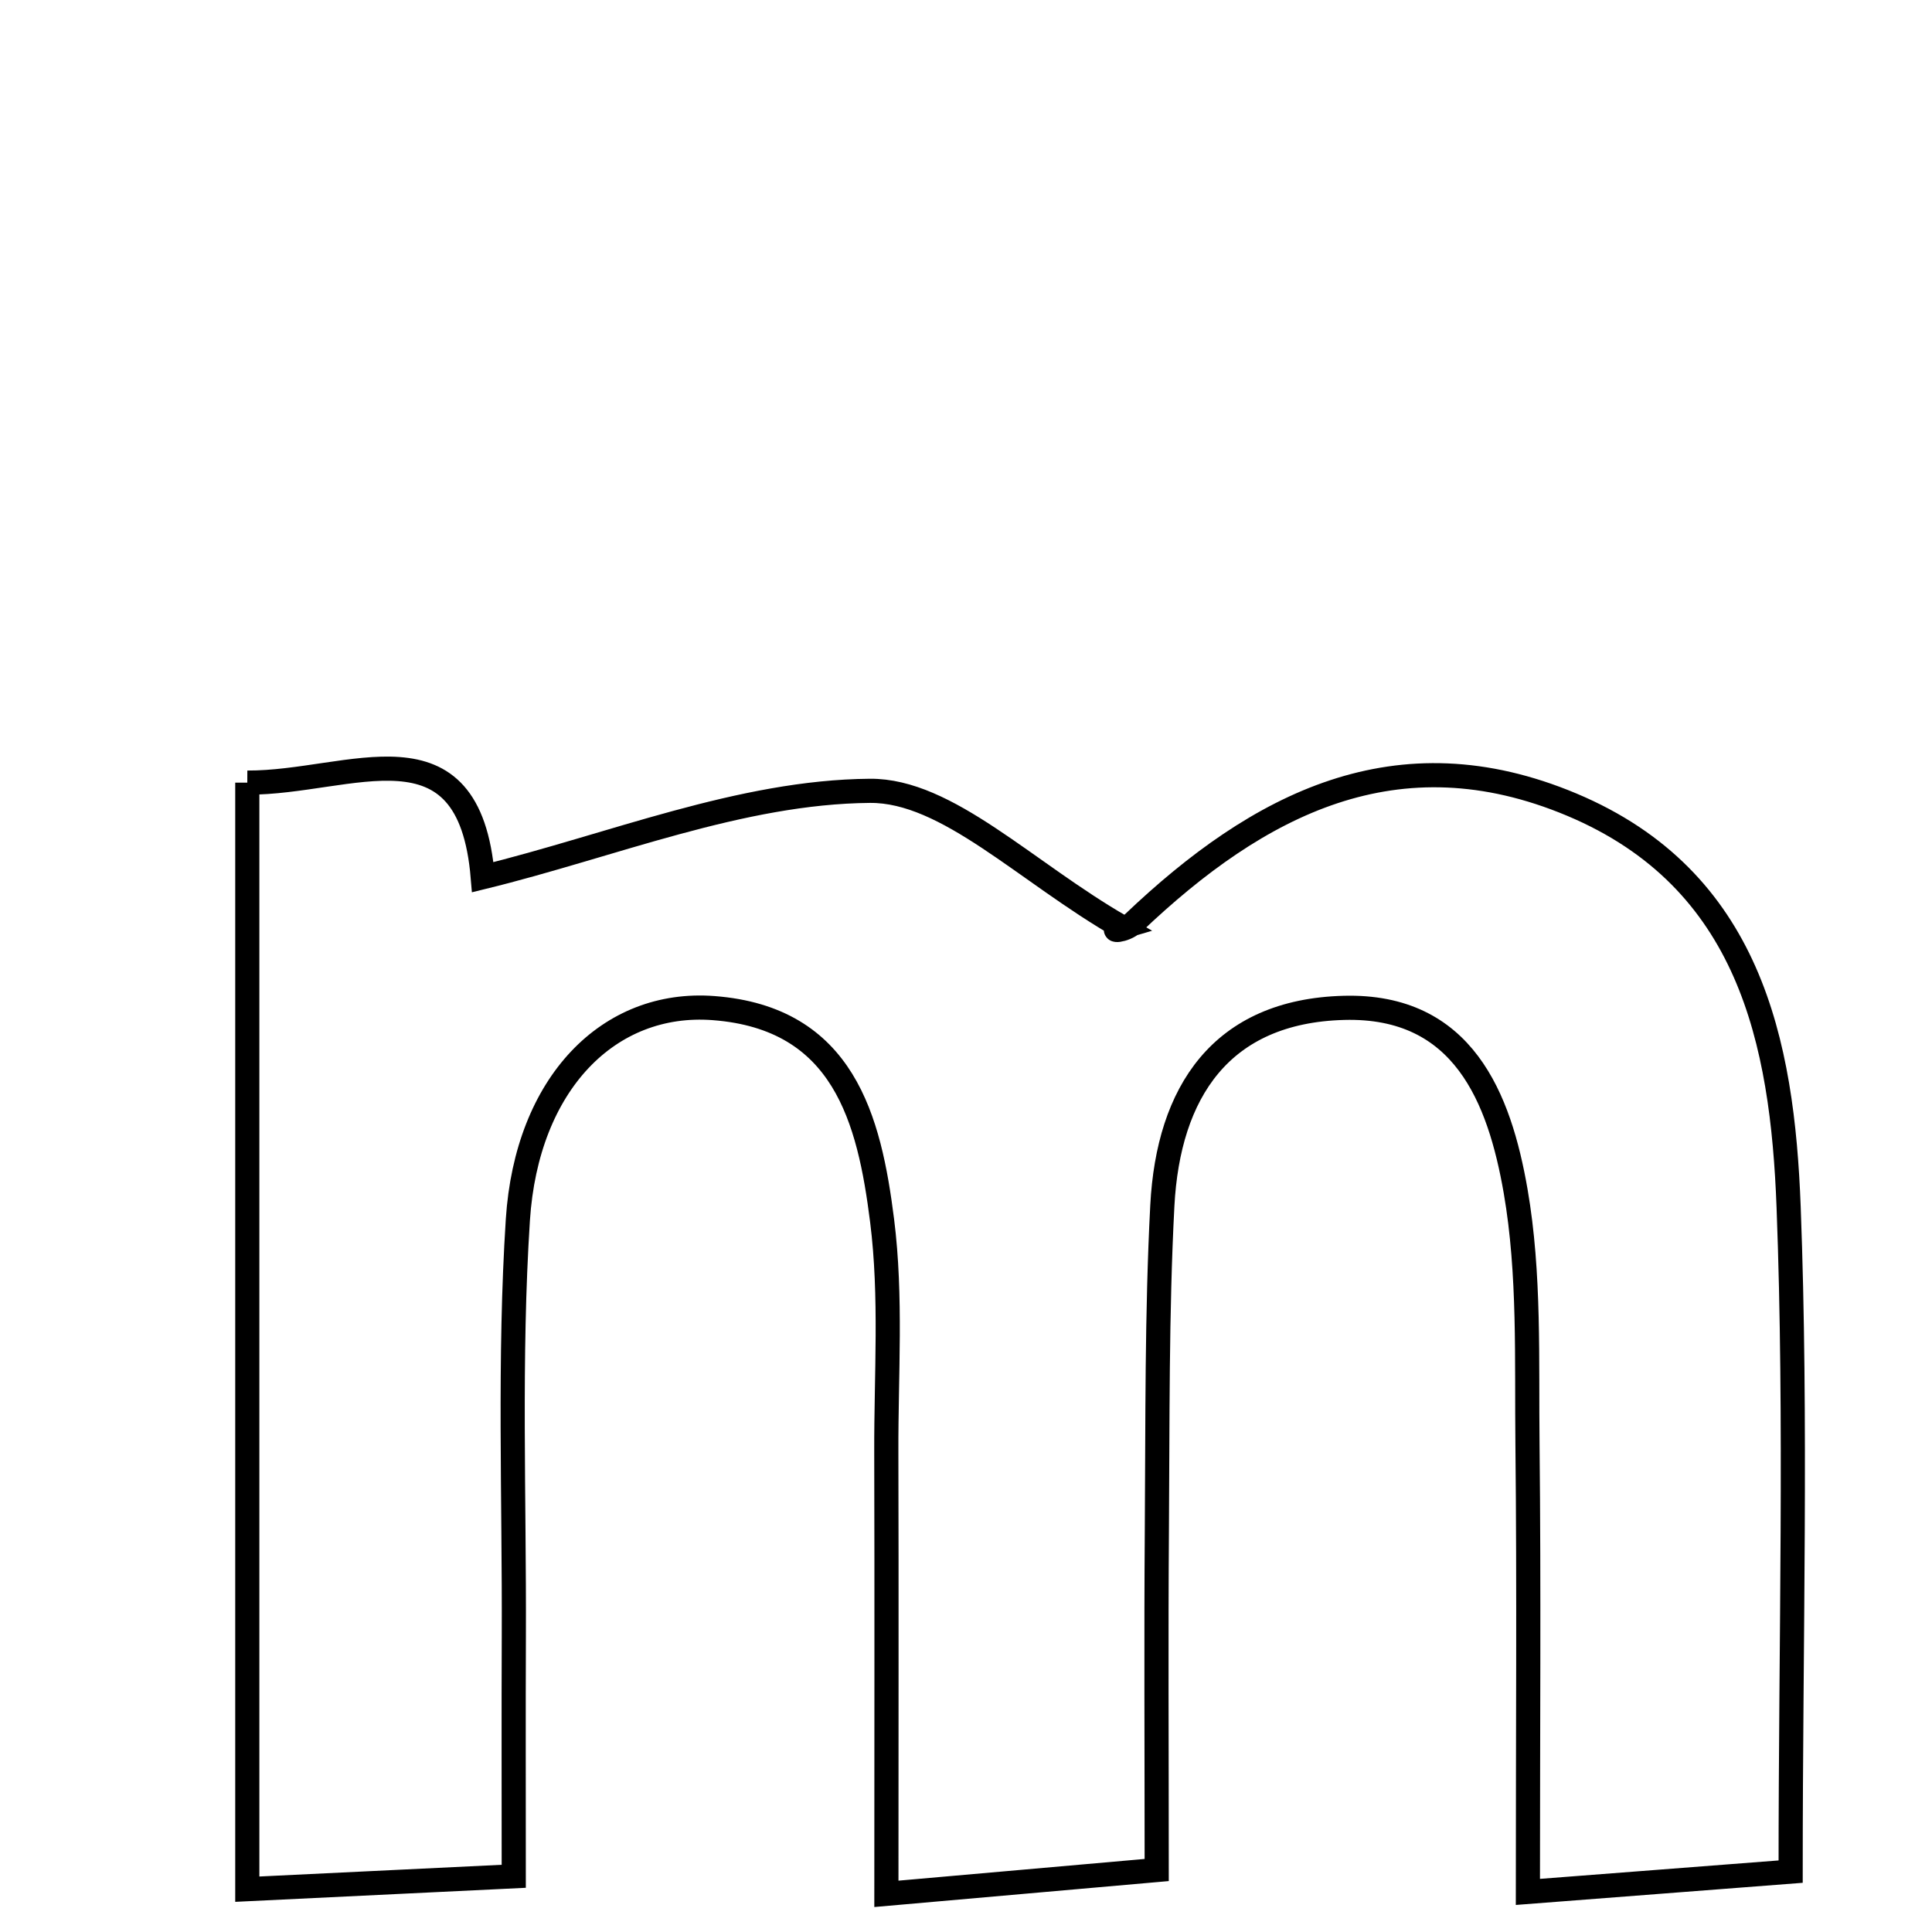 <svg xmlns="http://www.w3.org/2000/svg" viewBox="0.0 0.0 24.0 24.0" height="200px" width="200px"><path fill="none" stroke="black" stroke-width=".3" stroke-opacity="1.0"  filling="0" d="M3.072 9.722 C4.359 9.727 5.828 8.877 5.997 10.897 C7.599 10.505 9.2 9.837 10.806 9.824 C11.768 9.816 12.739 10.831 13.933 11.517 C13.749 11.571 13.966 11.572 14.08 11.464 C15.633 9.986 17.357 9.086 19.524 9.995 C21.735 10.924 22.142 12.939 22.219 14.995 C22.32 17.665 22.244 20.341 22.244 23.25 C21.19 23.332 20.295 23.401 18.98 23.502 C18.98 21.519 18.994 19.734 18.975 17.948 C18.963 16.896 19.006 15.826 18.828 14.798 C18.627 13.641 18.178 12.48 16.694 12.52 C15.167 12.561 14.513 13.569 14.439 14.976 C14.369 16.315 14.381 17.659 14.371 19.001 C14.361 20.333 14.369 21.666 14.369 23.23 C13.289 23.325 12.385 23.405 11.011 23.526 C11.011 21.583 11.015 19.81 11.01 18.037 C11.007 17.078 11.077 16.109 10.958 15.164 C10.799 13.904 10.483 12.646 8.864 12.523 C7.565 12.424 6.543 13.456 6.433 15.154 C6.322 16.873 6.39 18.604 6.383 20.329 C6.379 21.265 6.382 22.2 6.382 23.308 C5.2 23.366 4.282 23.41 3.072 23.468 C3.072 18.702 3.072 14.322 3.072 9.722"></path></svg>